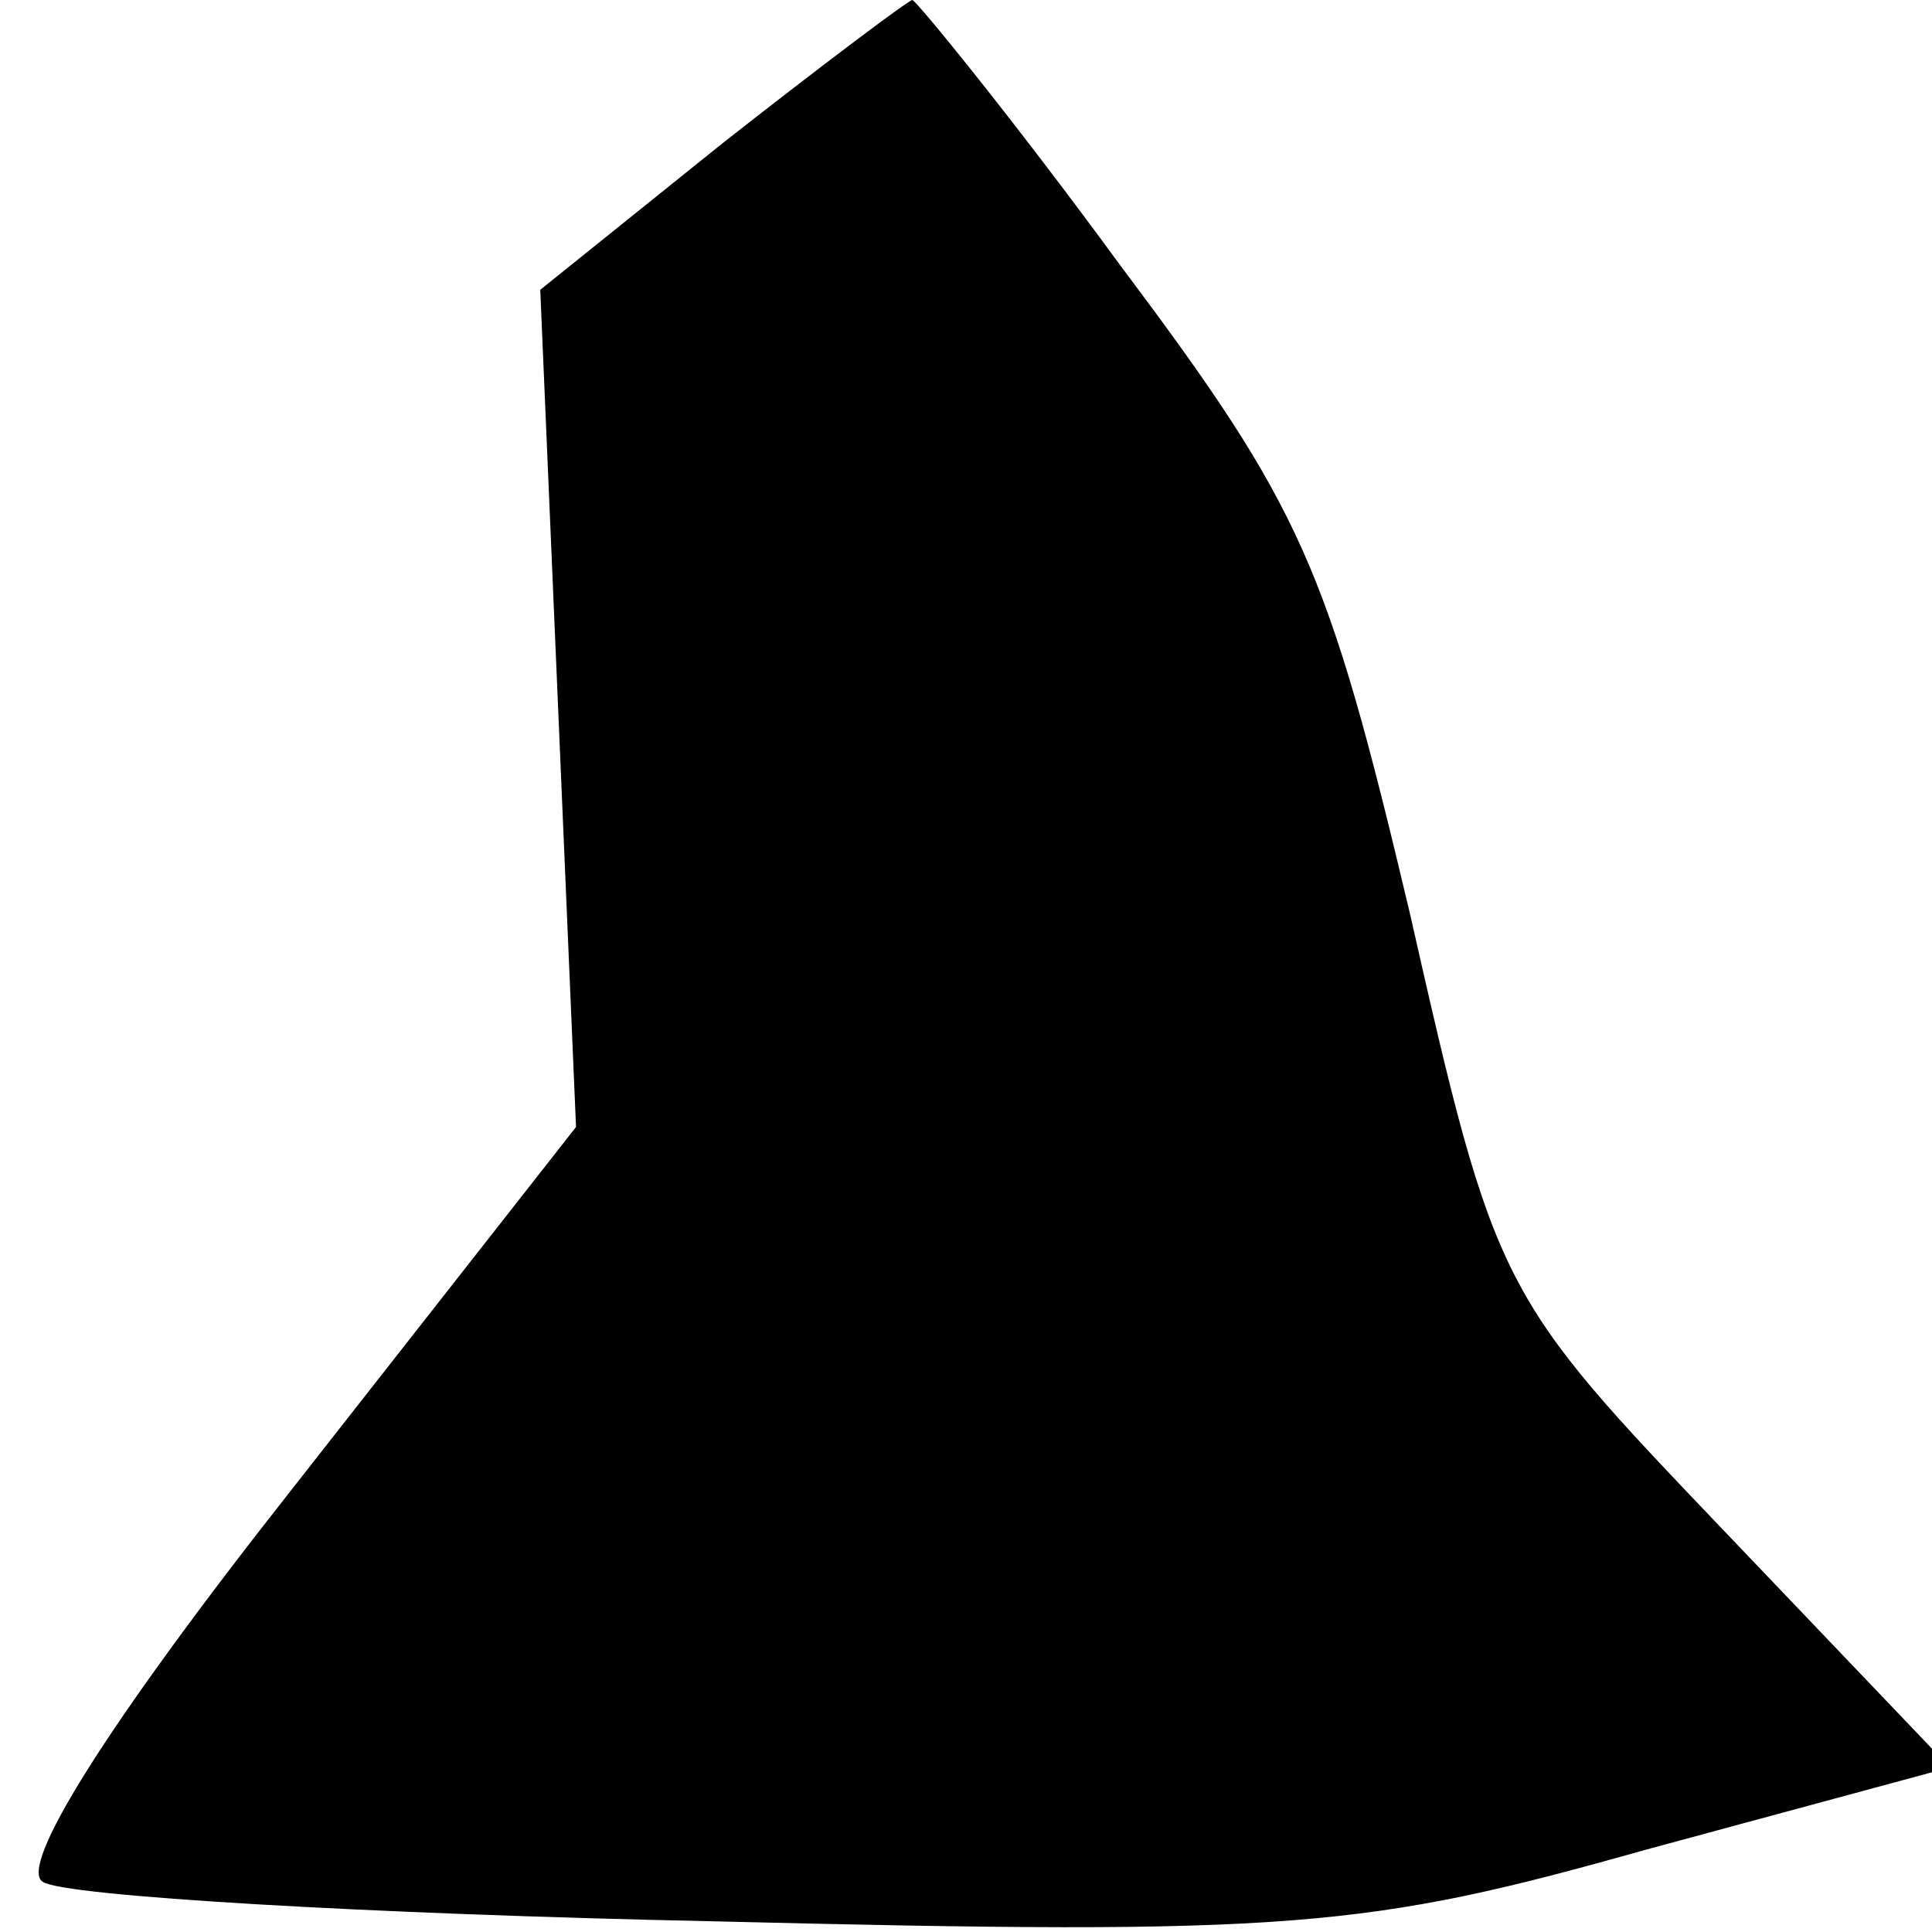 <?xml version="1.0" standalone="no"?>
<!DOCTYPE svg PUBLIC "-//W3C//DTD SVG 20010904//EN"
 "http://www.w3.org/TR/2001/REC-SVG-20010904/DTD/svg10.dtd">
<svg version="1.0" xmlns="http://www.w3.org/2000/svg"
 width="54pt" height="54pt" viewBox="0 0 54 54"
 preserveAspectRatio="xMidYMid meet">
<g transform="translate(0,54) scale(0.1,-0.1)"
fill="#000000" stroke="none">
<path fill="#000000" stroke="none" d="M202 500 l-51 -41 5 -117 5 -117 -80
-102 c-52 -66 -76 -105 -69 -109 6 -4 91 -9 187 -11 162 -4 183 -2 261 20 l85
23 -63 66 c-63 66 -64 67 -88 173 -23 97 -30 113 -81 181 -30 41 -57 74 -58
74 -1 0 -25 -18 -53 -40z"/>
</g>
</svg>
